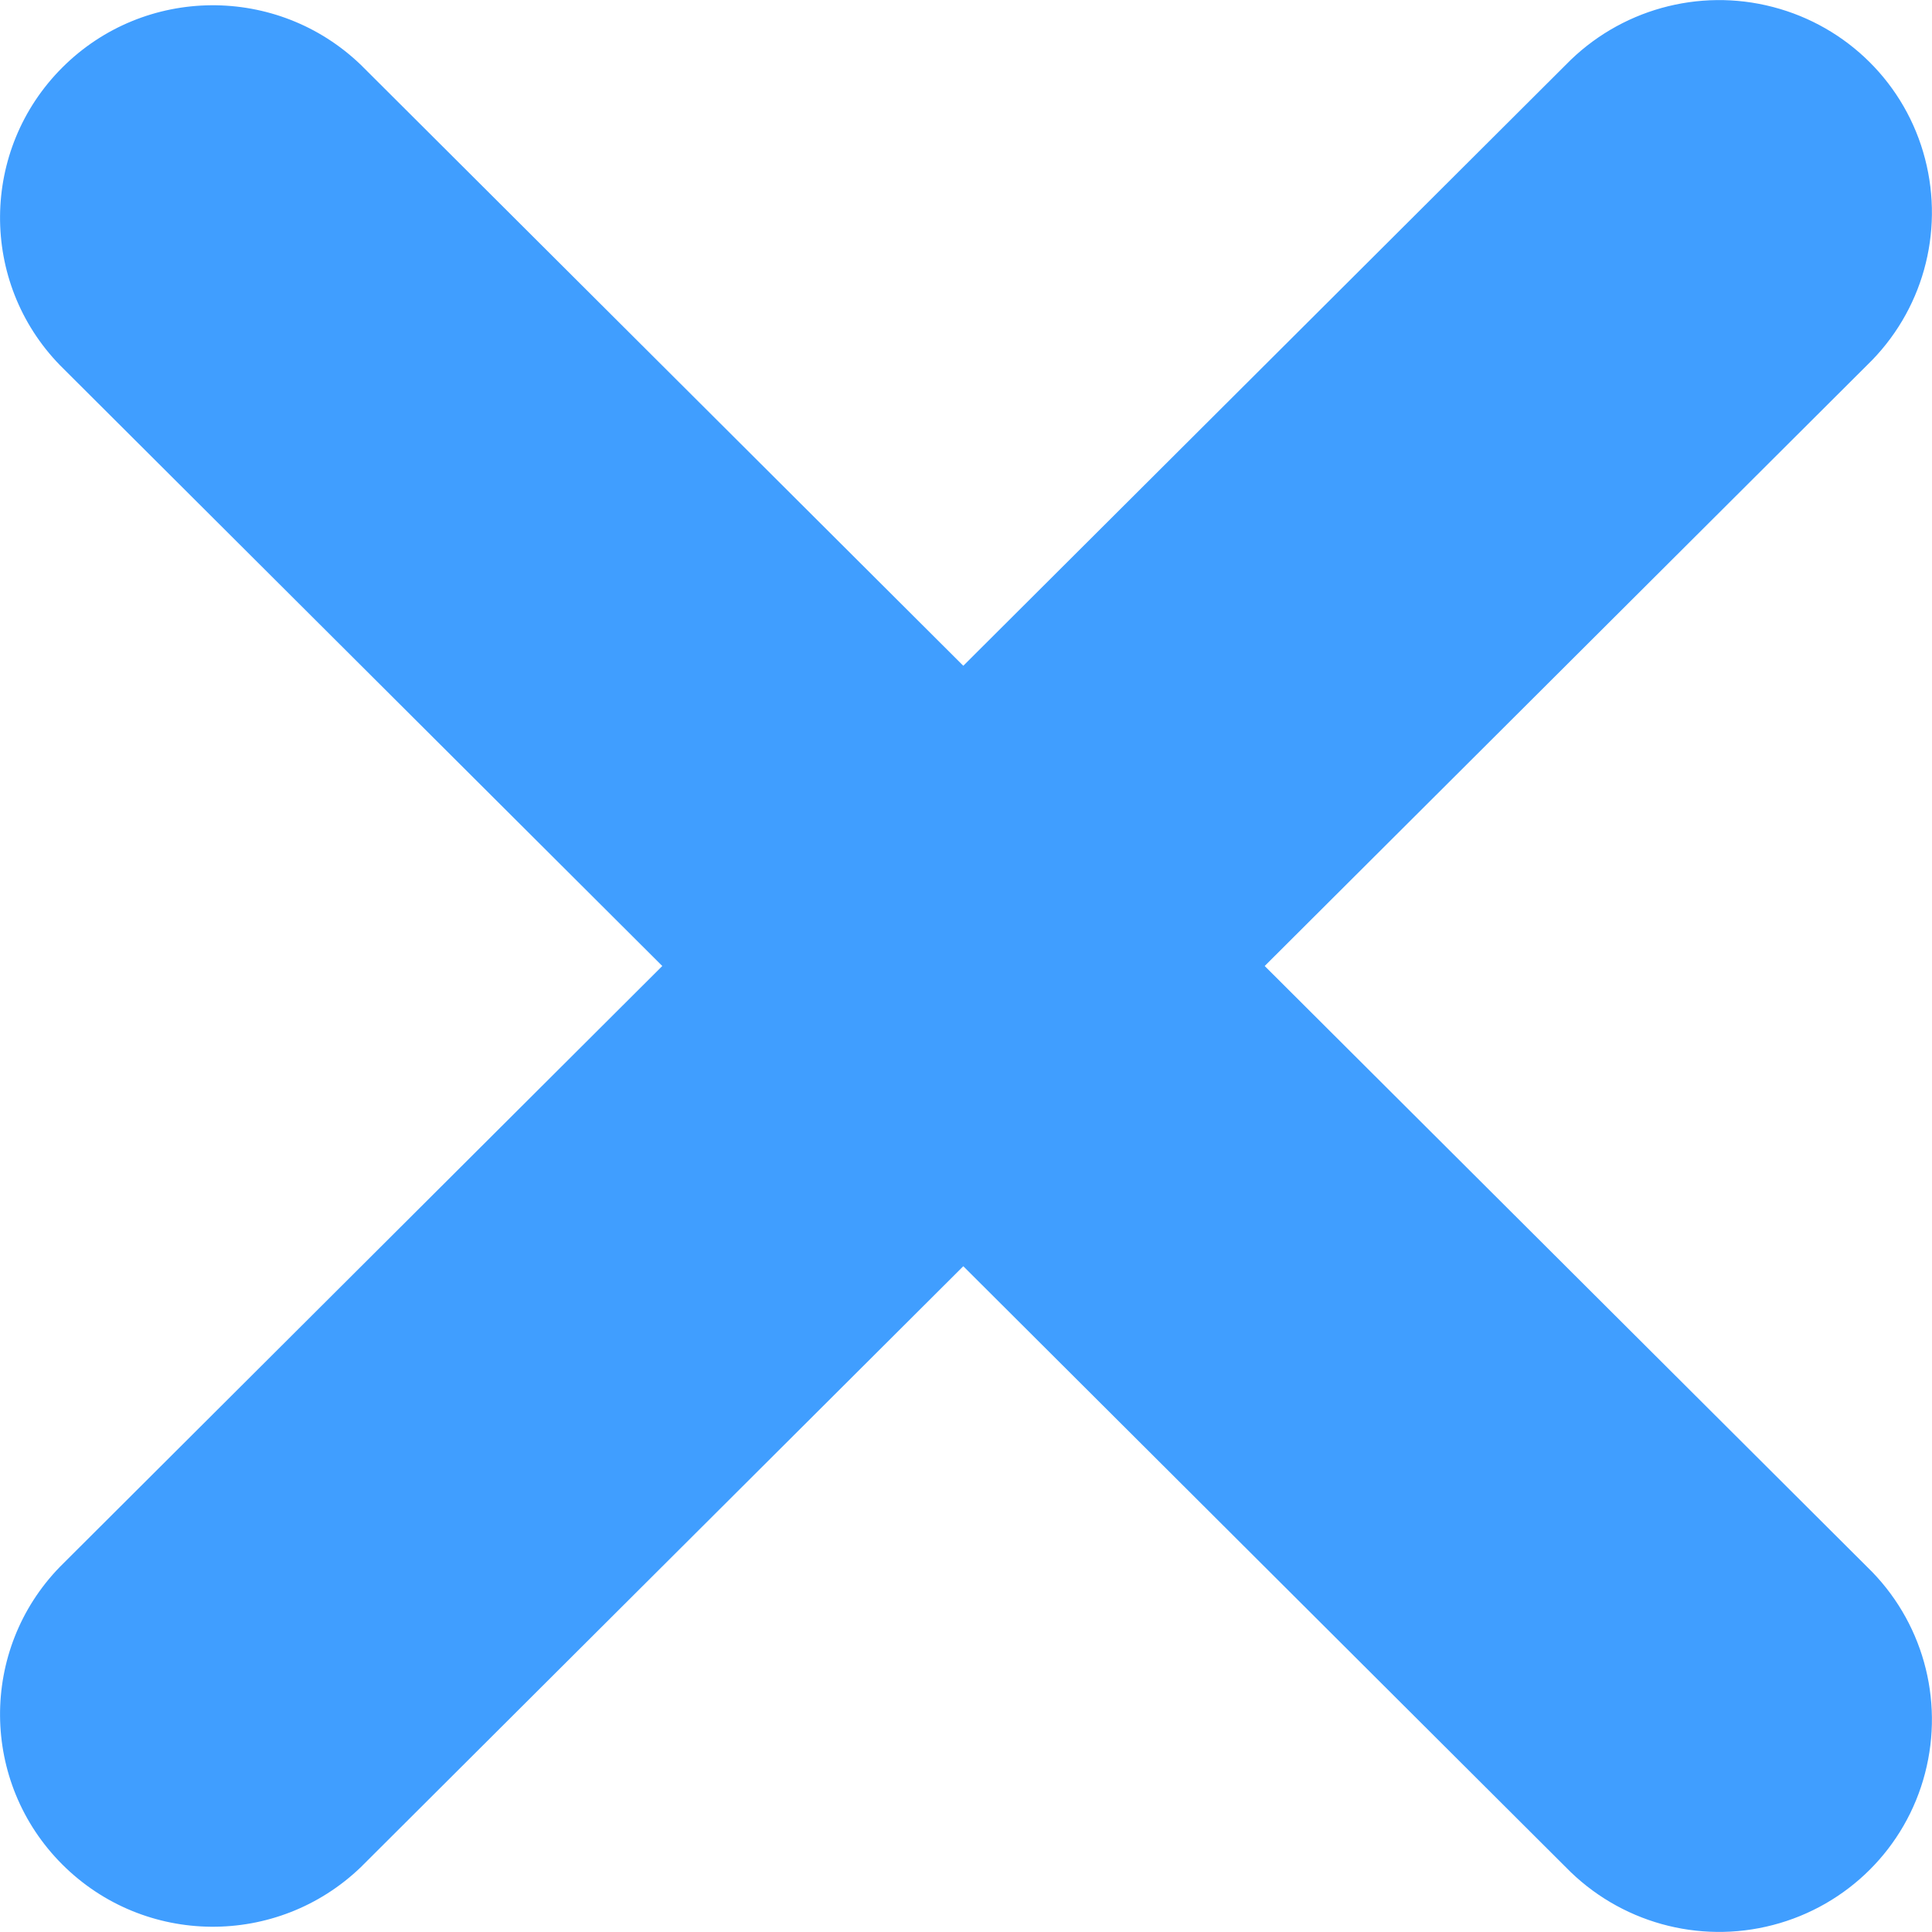 ﻿<?xml version="1.0" encoding="utf-8"?>
<svg version="1.1" xmlns:xlink="http://www.w3.org/1999/xlink" width="5px" height="5px" xmlns="http://www.w3.org/2000/svg">
  <g transform="matrix(1 0 0 1 -529 -603 )">
    <path d="M 0.155 4.055  C 0.155 4.055  1.714 2.5  1.714 2.5  C 1.714 2.5  0.155 0.945  0.155 0.945  C -0.054 0.73  -0.051 0.387  0.161 0.175  C 0.374 -0.038  0.718 -0.04  0.934 0.168  C 0.934 0.168  2.493 1.723  2.493 1.723  C 2.493 1.723  4.052 0.168  4.052 0.168  C 4.191 0.025  4.396 -0.032  4.588 0.018  C 4.781 0.068  4.932 0.218  4.982 0.411  C 5.032 0.603  4.975 0.807  4.832 0.945  C 4.832 0.945  3.273 2.5  3.273 2.5  C 3.273 2.5  4.832 4.055  4.832 4.055  C 4.975 4.193  5.032 4.397  4.982 4.589  C 4.932 4.782  4.781 4.932  4.588 4.982  C 4.396 5.032  4.191 4.975  4.052 4.832  C 4.052 4.832  2.493 3.277  2.493 3.277  C 2.493 3.277  0.934 4.832  0.934 4.832  C 0.718 5.04  0.374 5.038  0.161 4.825  C -0.051 4.613  -0.054 4.27  0.155 4.055  Z " fill-rule="nonzero" fill="#409eff" stroke="none" transform="matrix(1 0 0 1 529 603 )" />
  </g>
</svg>